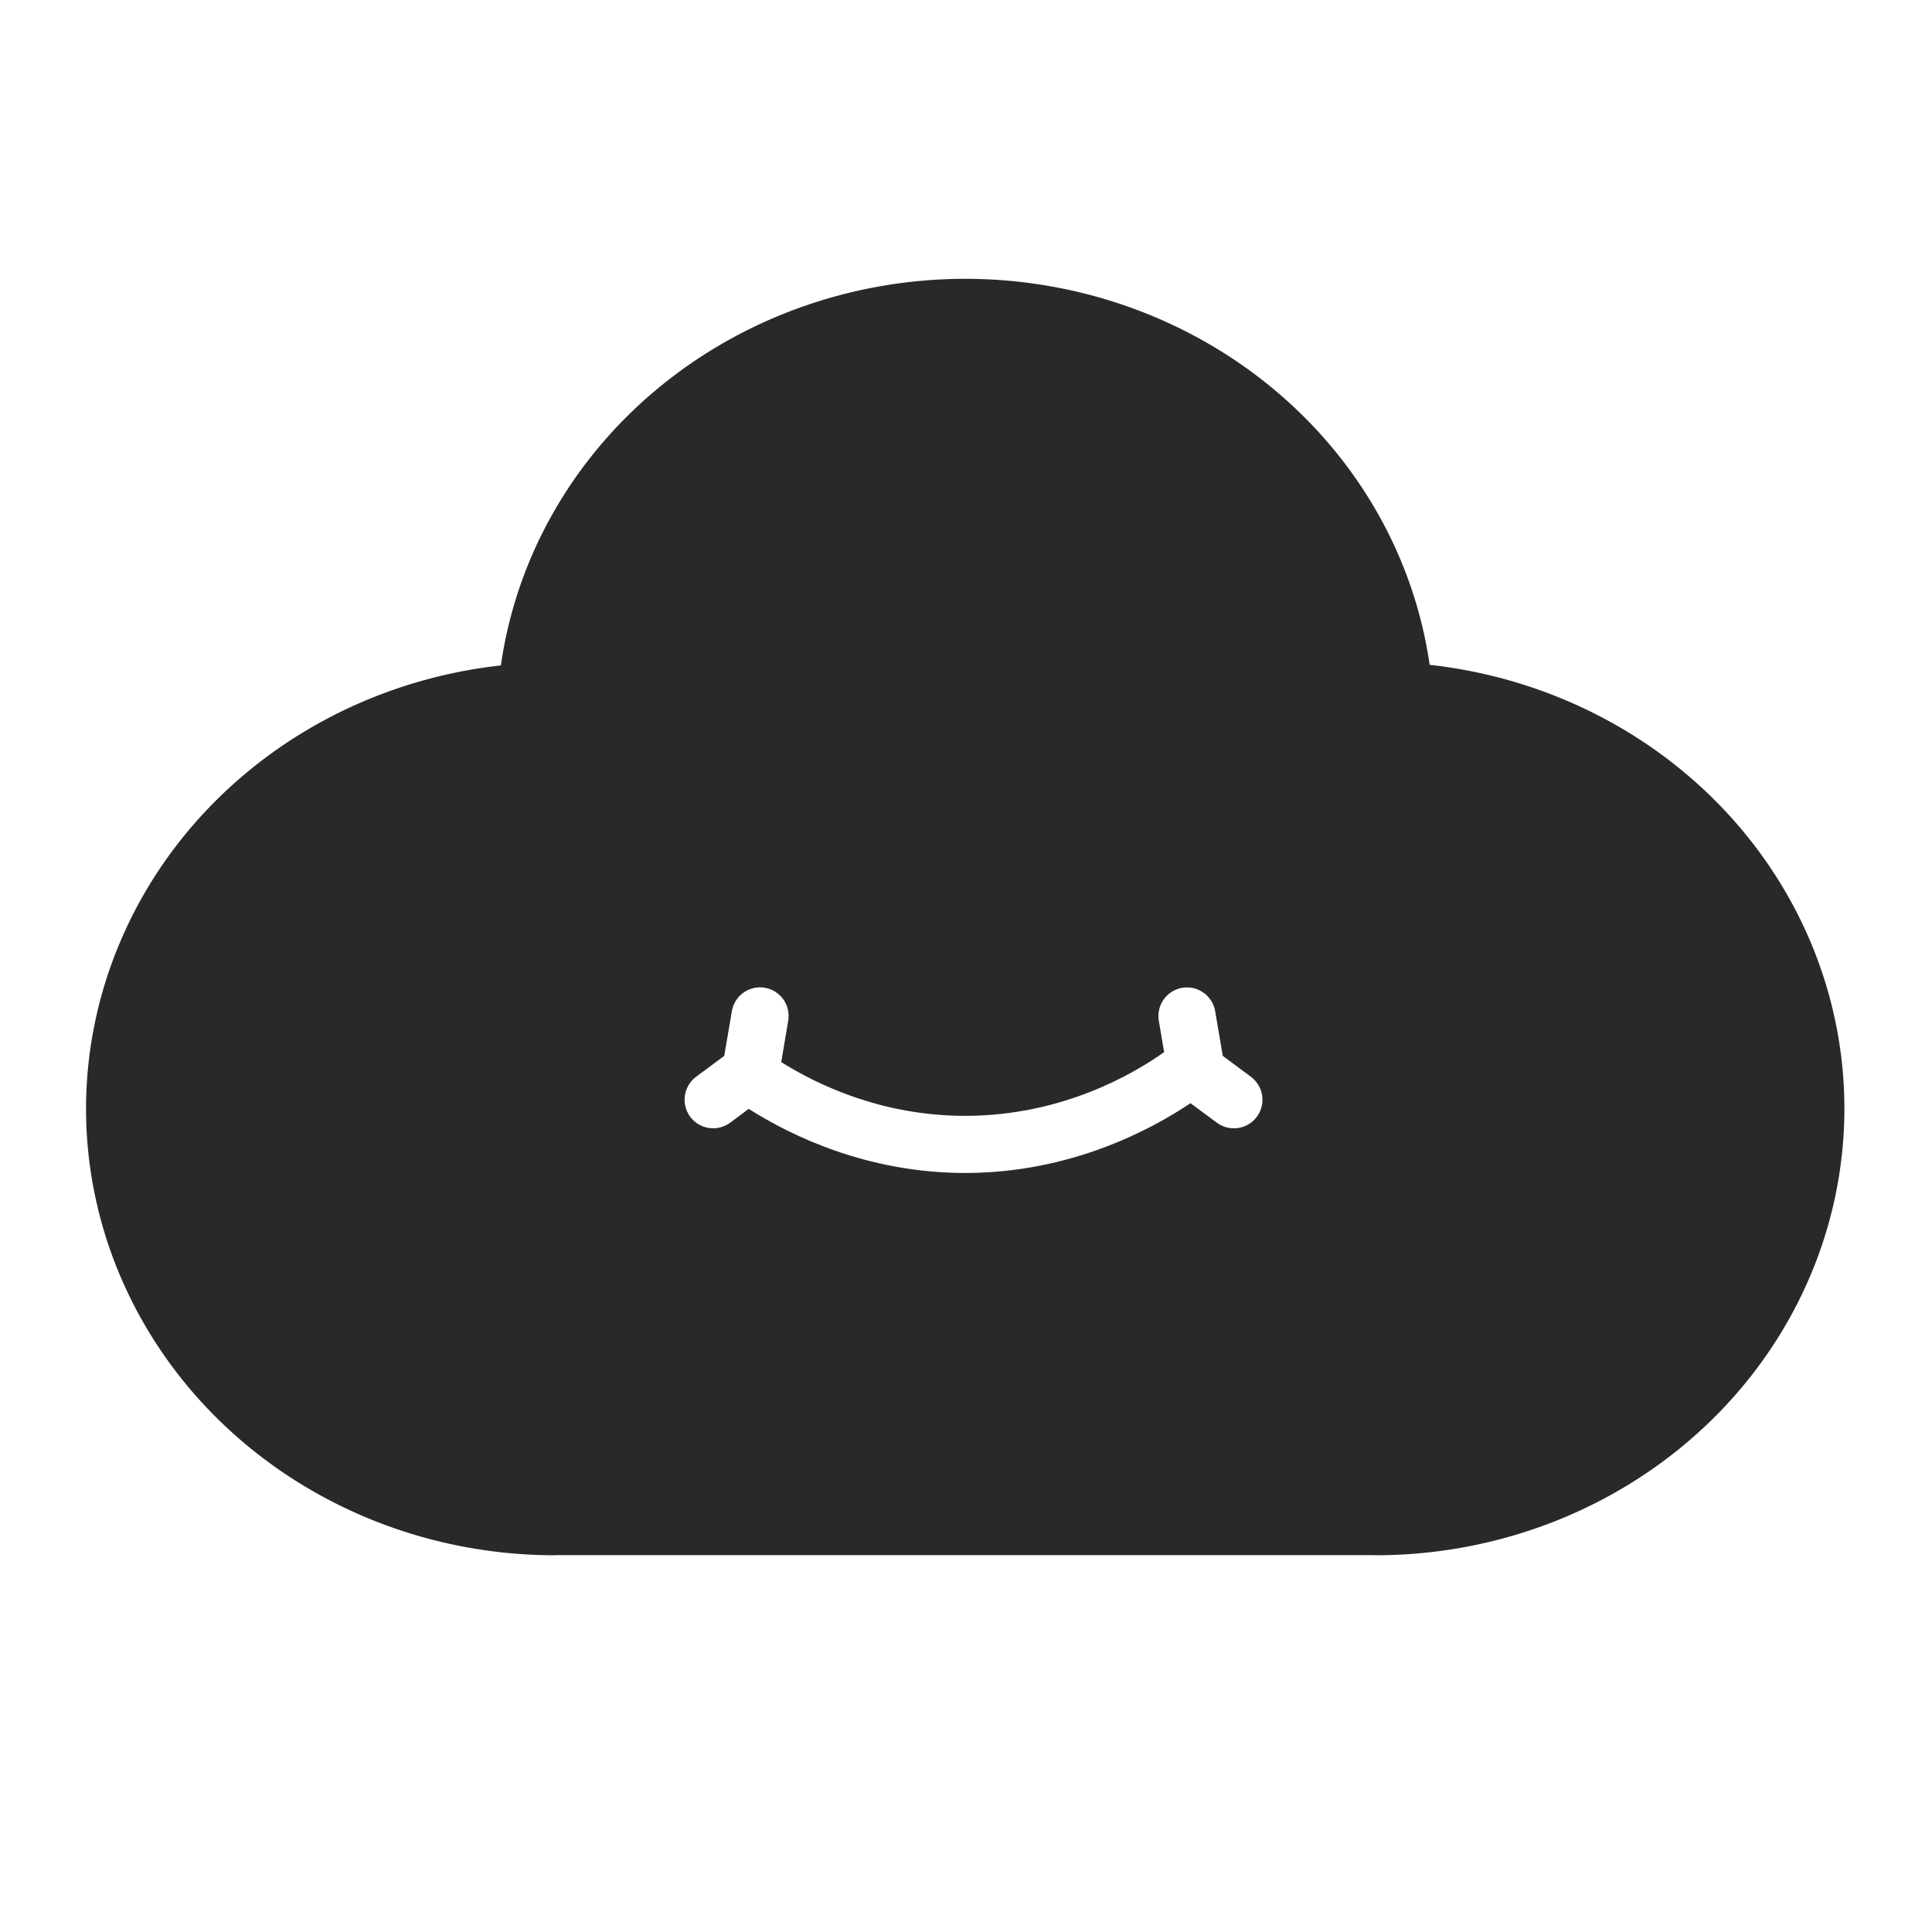 <?xml version="1.0" encoding="UTF-8" standalone="no"?>
<svg
   width="64"
   height="64"
   version="1.1"
   id="svg24"
   sodipodi:docname="cozydrive.svg"
   inkscape:version="1.1 (1:1.1+202105261517+ce6663b3b7)"
   xmlns:inkscape="http://www.inkscape.org/namespaces/inkscape"
   xmlns:sodipodi="http://sodipodi.sourceforge.net/DTD/sodipodi-0.dtd"
   xmlns="http://www.w3.org/2000/svg"
   xmlns:svg="http://www.w3.org/2000/svg"
   xmlns:rdf="http://www.w3.org/1999/02/22-rdf-syntax-ns#"
   xmlns:cc="http://creativecommons.org/ns#"
   xmlns:dc="http://purl.org/dc/elements/1.1/">
  <defs
     id="defs28">
    <inkscape:path-effect
       effect="powerclip"
       id="path-effect620"
       is_visible="true"
       lpeversion="1"
       inverse="true"
       flatten="false"
       hide_clip="false"
       message="Use fill-rule evenodd on &lt;b&gt;fill and stroke&lt;/b&gt; dialog if no flatten result after convert clip to paths." />
    <clipPath
       clipPathUnits="userSpaceOnUse"
       id="clipPath616">
      <path
         id="path618"
         style="color:#000000;display:none;fill:#e6e6e6;-inkscape-stroke:none"
         d="m 25.15,32.707 a 0.948,0.948 0 0 0 -0.906,0.789 l -0.252,1.48 -0.932,0.693 a 0.948,0.948 0 0 0 -0.197,1.324 0.948,0.948 0 0 0 1.326,0.197 l 0.613,-0.457 c 1.403,0.89 3.928,2.123 7.17,2.123 3.478,0 6.137,-1.42 7.465,-2.312 l 0.871,0.646 A 0.948,0.948 0 0 0 41.635,36.994 0.948,0.948 0 0 0 41.438,35.67 l -0.932,-0.693 -0.252,-1.48 a 0.948,0.948 0 0 0 -1.092,-0.775 0.948,0.948 0 0 0 -0.775,1.092 l 0.176,1.039 c -1.011,0.719 -3.381,2.111 -6.59,2.111 -2.766,0 -4.907,-1.035 -6.094,-1.781 L 26.111,33.812 a 0.948,0.948 0 0 0 -0.775,-1.092 0.948,0.948 0 0 0 -0.186,-0.014 z" />
      <path
         id="lpe_path-effect620"
         style="color:#000000;fill:#e6e6e6;-inkscape-stroke:none"
         class="powerclip"
         d="M -2.15,4.236 H 66.098 V 56.52 H -2.15 Z M 25.15,32.707 a 0.948,0.948 0 0 0 -0.906,0.789 l -0.252,1.48 -0.932,0.693 a 0.948,0.948 0 0 0 -0.197,1.324 0.948,0.948 0 0 0 1.326,0.197 l 0.613,-0.457 c 1.403,0.89 3.928,2.123 7.17,2.123 3.478,0 6.137,-1.42 7.465,-2.312 l 0.871,0.646 A 0.948,0.948 0 0 0 41.635,36.994 0.948,0.948 0 0 0 41.438,35.67 l -0.932,-0.693 -0.252,-1.48 a 0.948,0.948 0 0 0 -1.092,-0.775 0.948,0.948 0 0 0 -0.775,1.092 l 0.176,1.039 c -1.011,0.719 -3.381,2.111 -6.59,2.111 -2.766,0 -4.907,-1.035 -6.094,-1.781 L 26.111,33.812 a 0.948,0.948 0 0 0 -0.775,-1.092 0.948,0.948 0 0 0 -0.186,-0.014 z" />
    </clipPath>
  </defs>
  <sodipodi:namedview
     pagecolor="#ffffff"
     bordercolor="#666666"
     borderopacity="1"
     objecttolerance="10"
     gridtolerance="10"
     guidetolerance="10"
     inkscape:pageopacity="0"
     inkscape:pageshadow="2"
     inkscape:window-width="1920"
     inkscape:window-height="996"
     id="namedview26"
     showgrid="false"
     inkscape:zoom="12.890625"
     inkscape:cx="32"
     inkscape:cy="28.89697"
     inkscape:window-x="0"
     inkscape:window-y="0"
     inkscape:window-maximized="1"
     inkscape:current-layer="svg24"
     inkscape:document-rotation="0"
     inkscape:pagecheckerboard="0" />
  <path
     id="circle8"
     style="fill:#29292a;stroke-width:1.354"
     d="M 31.973,9.236 A 15.533,14.8 0 0 0 16.592,22.043 15.533,14.8 0 0 0 2.85,36.721 15.533,14.8 0 0 0 18.383,51.52 a 15.533,14.8 0 0 0 0.057,-0.004 h 27.068 a 15.533,14.8 0 0 0 0.057,0.004 A 15.533,14.8 0 0 0 61.098,36.721 15.533,14.8 0 0 0 47.359,22.023 15.533,14.8 0 0 0 31.973,9.236 Z"
     clip-path="url(#clipPath616)"
     inkscape:path-effect="#path-effect620"
     inkscape:original-d="M 31.972656 9.2363281 A 15.532839 14.799578 0 0 0 16.591797 22.042969 A 15.532839 14.799578 0 0 0 2.8496094 36.720703 A 15.532839 14.799578 0 0 0 18.382812 51.519531 A 15.532839 14.799578 0 0 0 18.439453 51.515625 L 45.507812 51.515625 A 15.532839 14.799578 0 0 0 45.564453 51.519531 A 15.532839 14.799578 0 0 0 61.097656 36.720703 A 15.532839 14.799578 0 0 0 47.359375 22.023438 A 15.532839 14.799578 0 0 0 31.972656 9.2363281 z " />
  <g
     id="g254" />
</svg>

